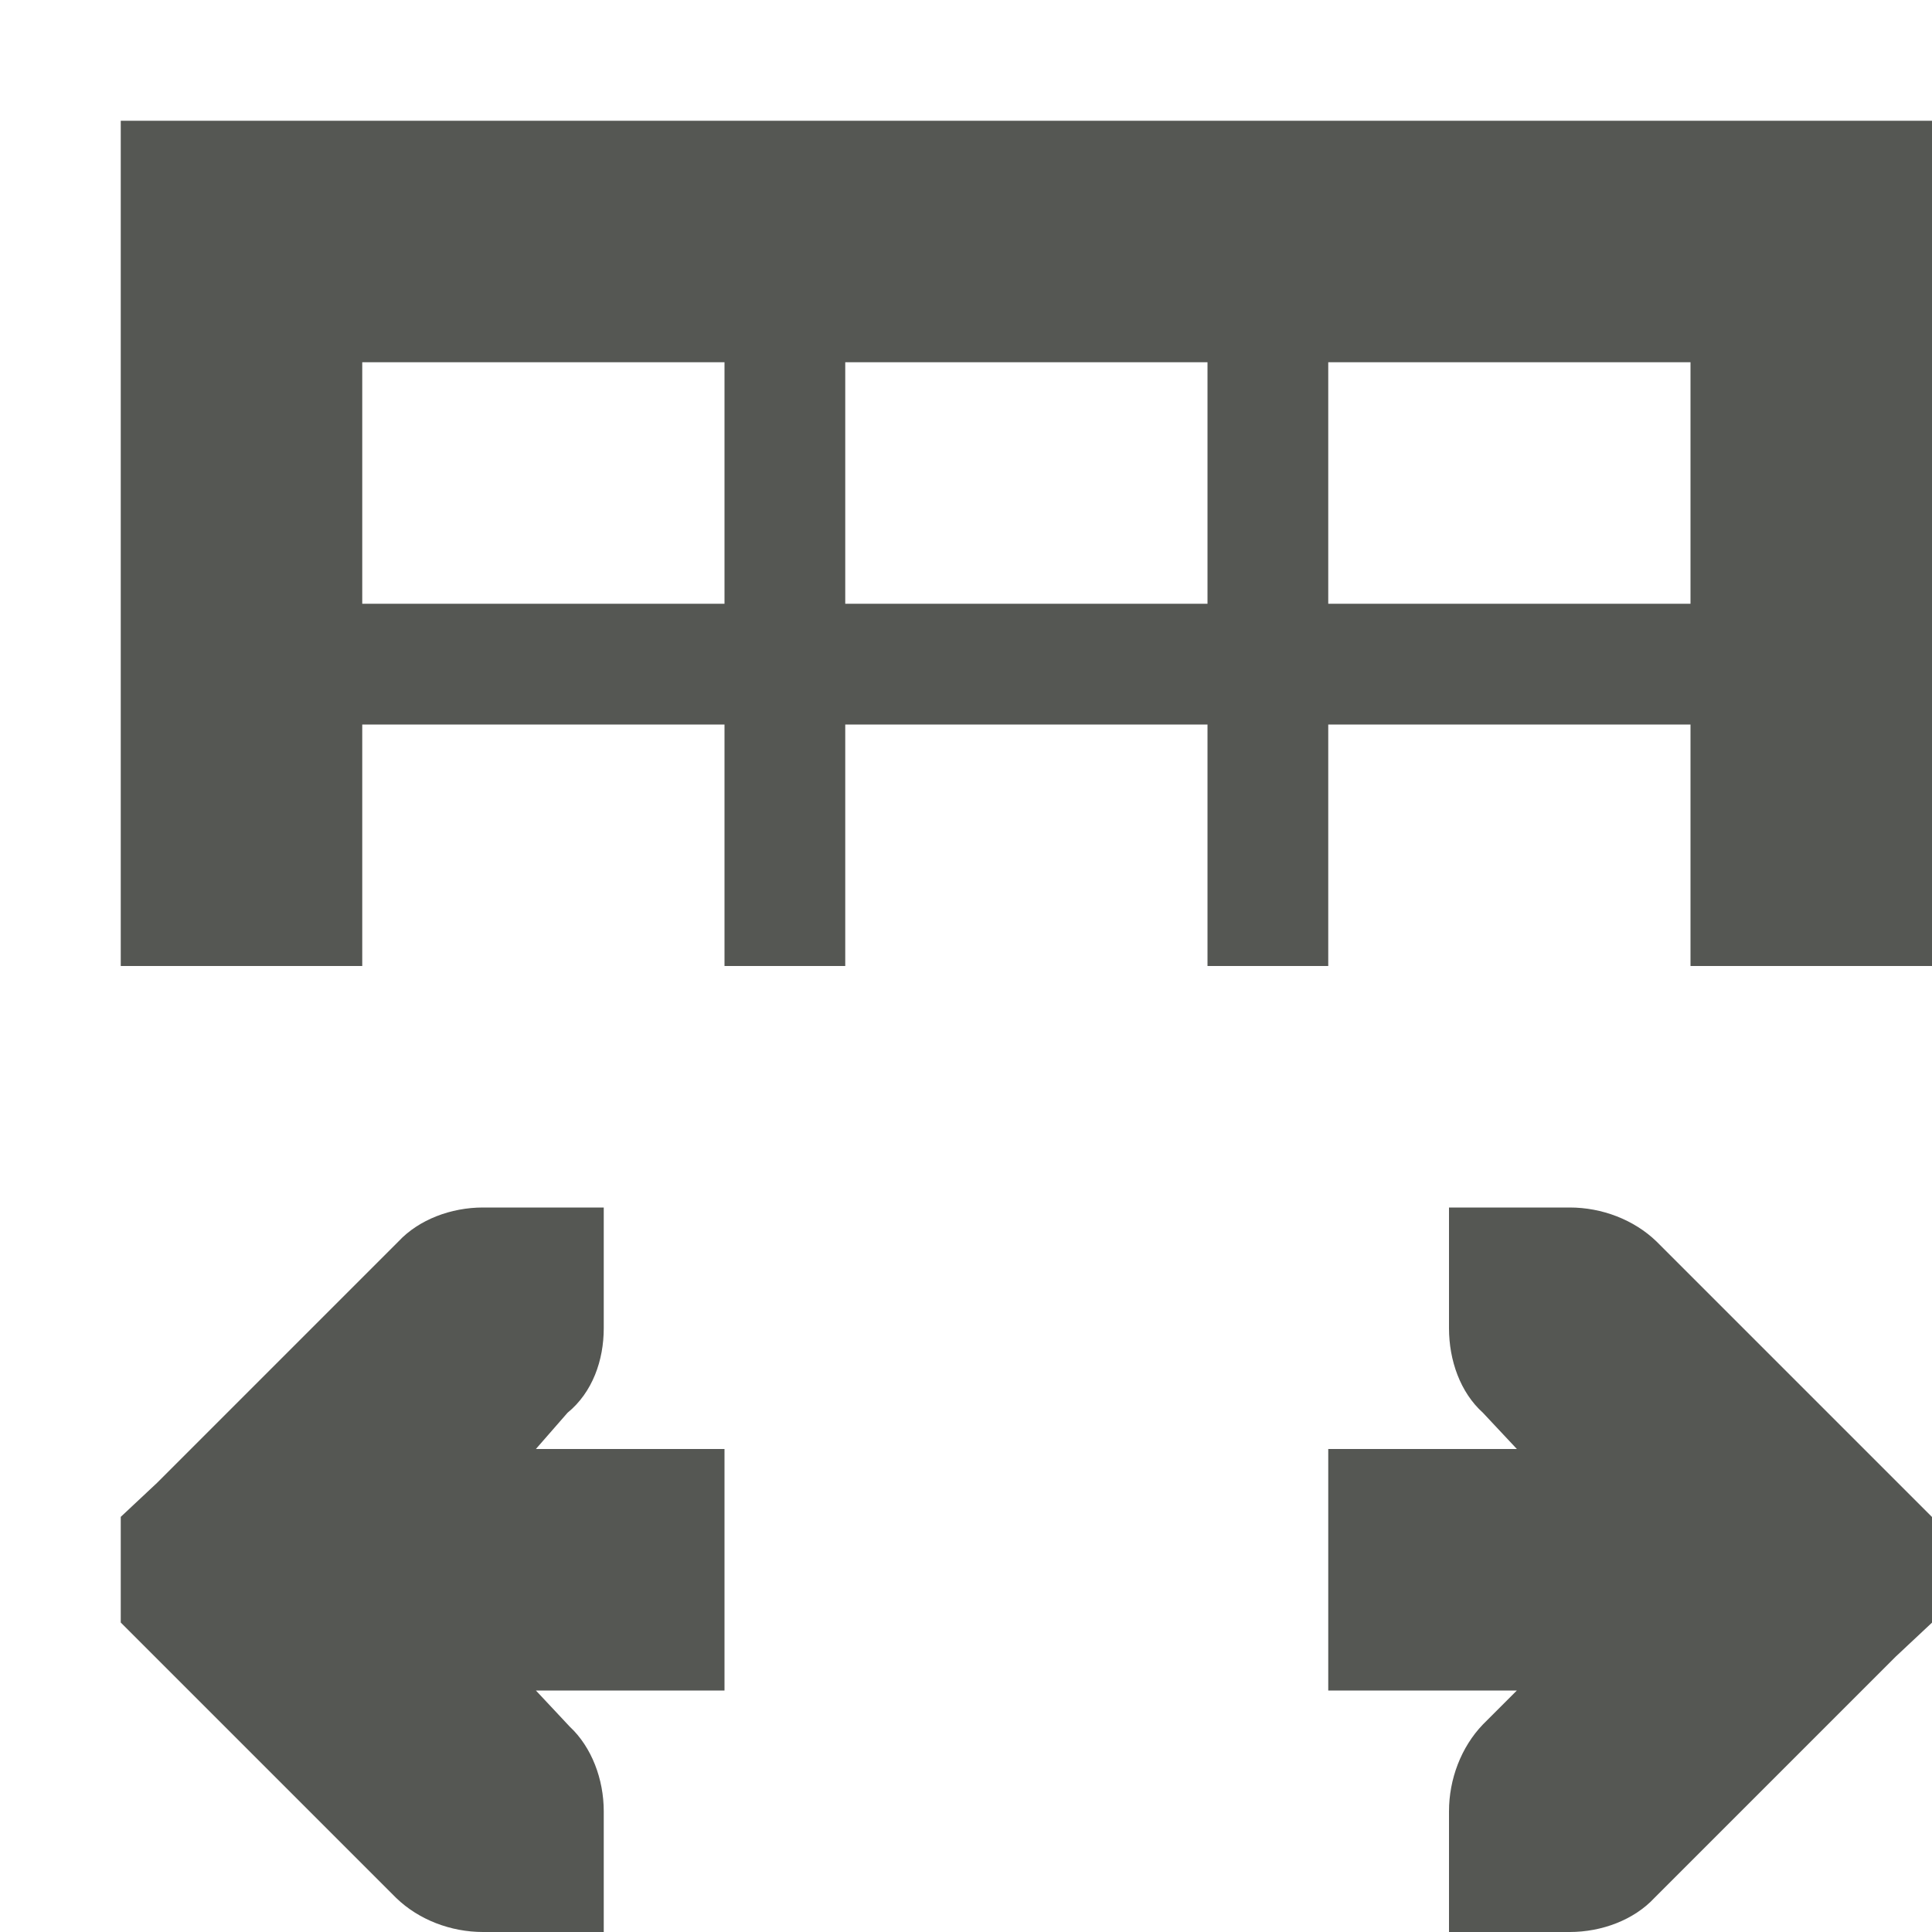 <svg xmlns="http://www.w3.org/2000/svg" viewBox="0 0 16 16">
  <path
     style="fill:#555753"
     d="M 1,1 V 8 H 3 V 6 H 6 V 8 H 7 V 6 h 3 v 2 h 1 V 6 h 3 v 2 h 2 V 1 Z M 3,3 H 6 V 5 H 3 Z m 4,0 h 3 V 5 H 7 Z m 4,0 h 3 v 2 h -3 z m -7,7 c -0.265,3e-5 -0.531,0.1 -0.7,0.281 l -2,2 L 1,12.562 v 0.875 l 0.281,0.281 2,2 C 3.469,15.9 3.735,16 4,16 h 1 v -1 c 4e-5,-0.265 -0.1,-0.531 -0.281,-0.7 L 4.438,14 H 5 6 V 12 H 5 4.438 L 4.7,11.7 C 4.907,11.531 5,11.265 5,11 v -1 z m 8,0 v 1 c 0,0.265 0.093,0.531 0.281,0.7 L 12.562,12 H 12 11 v 2 h 1 0.562 l -0.281,0.281 C 12.1,14.469 12,14.735 12,15 v 1 h 1 c 0.265,0 0.531,-0.1 0.7,-0.281 l 2,-2 L 16,13.438 v -0.875 l -0.281,-0.281 -2,-2 C 13.531,10.1 13.265,10 13,10 Z"
     />
</svg>
